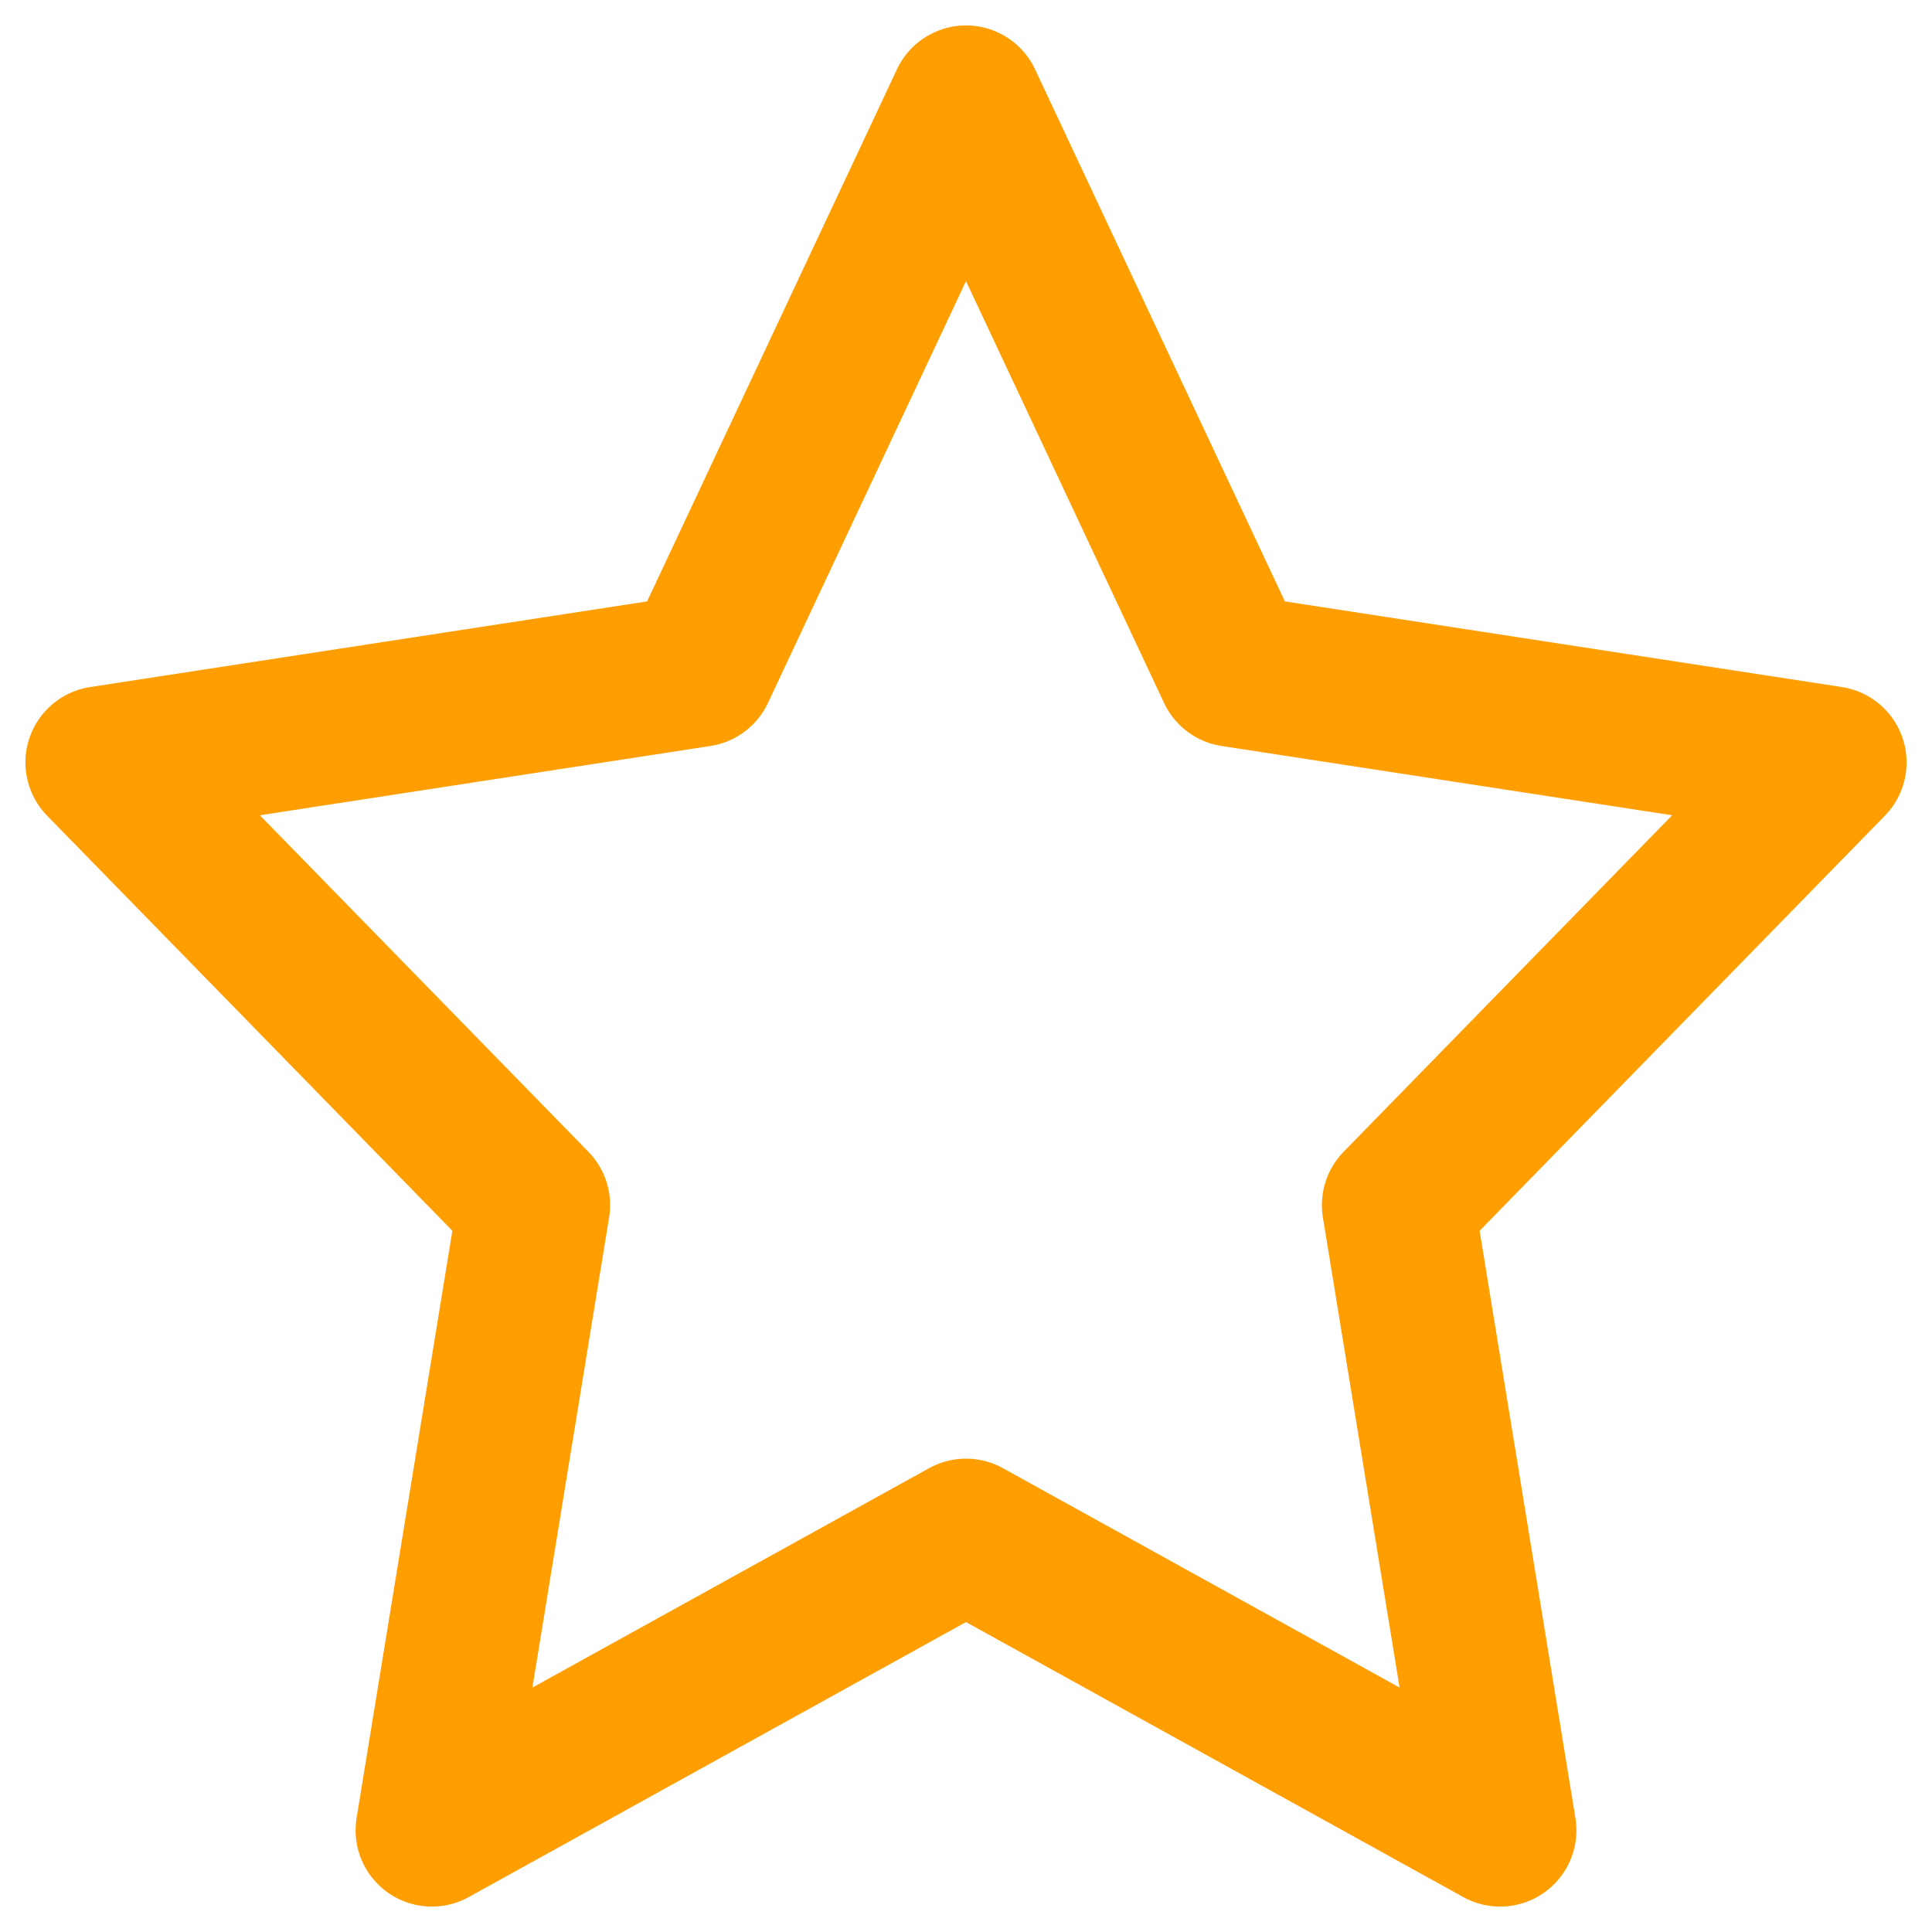 <svg width="19" height="19" viewBox="0 0 19 19" fill="none" xmlns="http://www.w3.org/2000/svg">
<path d="M9.5 1L12.127 6.595L18 7.498L13.75 11.851L14.753 18L9.5 15.095L4.247 18L5.25 11.851L1 7.498L6.873 6.595L9.5 1Z" stroke="#FF9E00" stroke-width="1.5" stroke-linecap="round" stroke-linejoin="round"/>
</svg>
